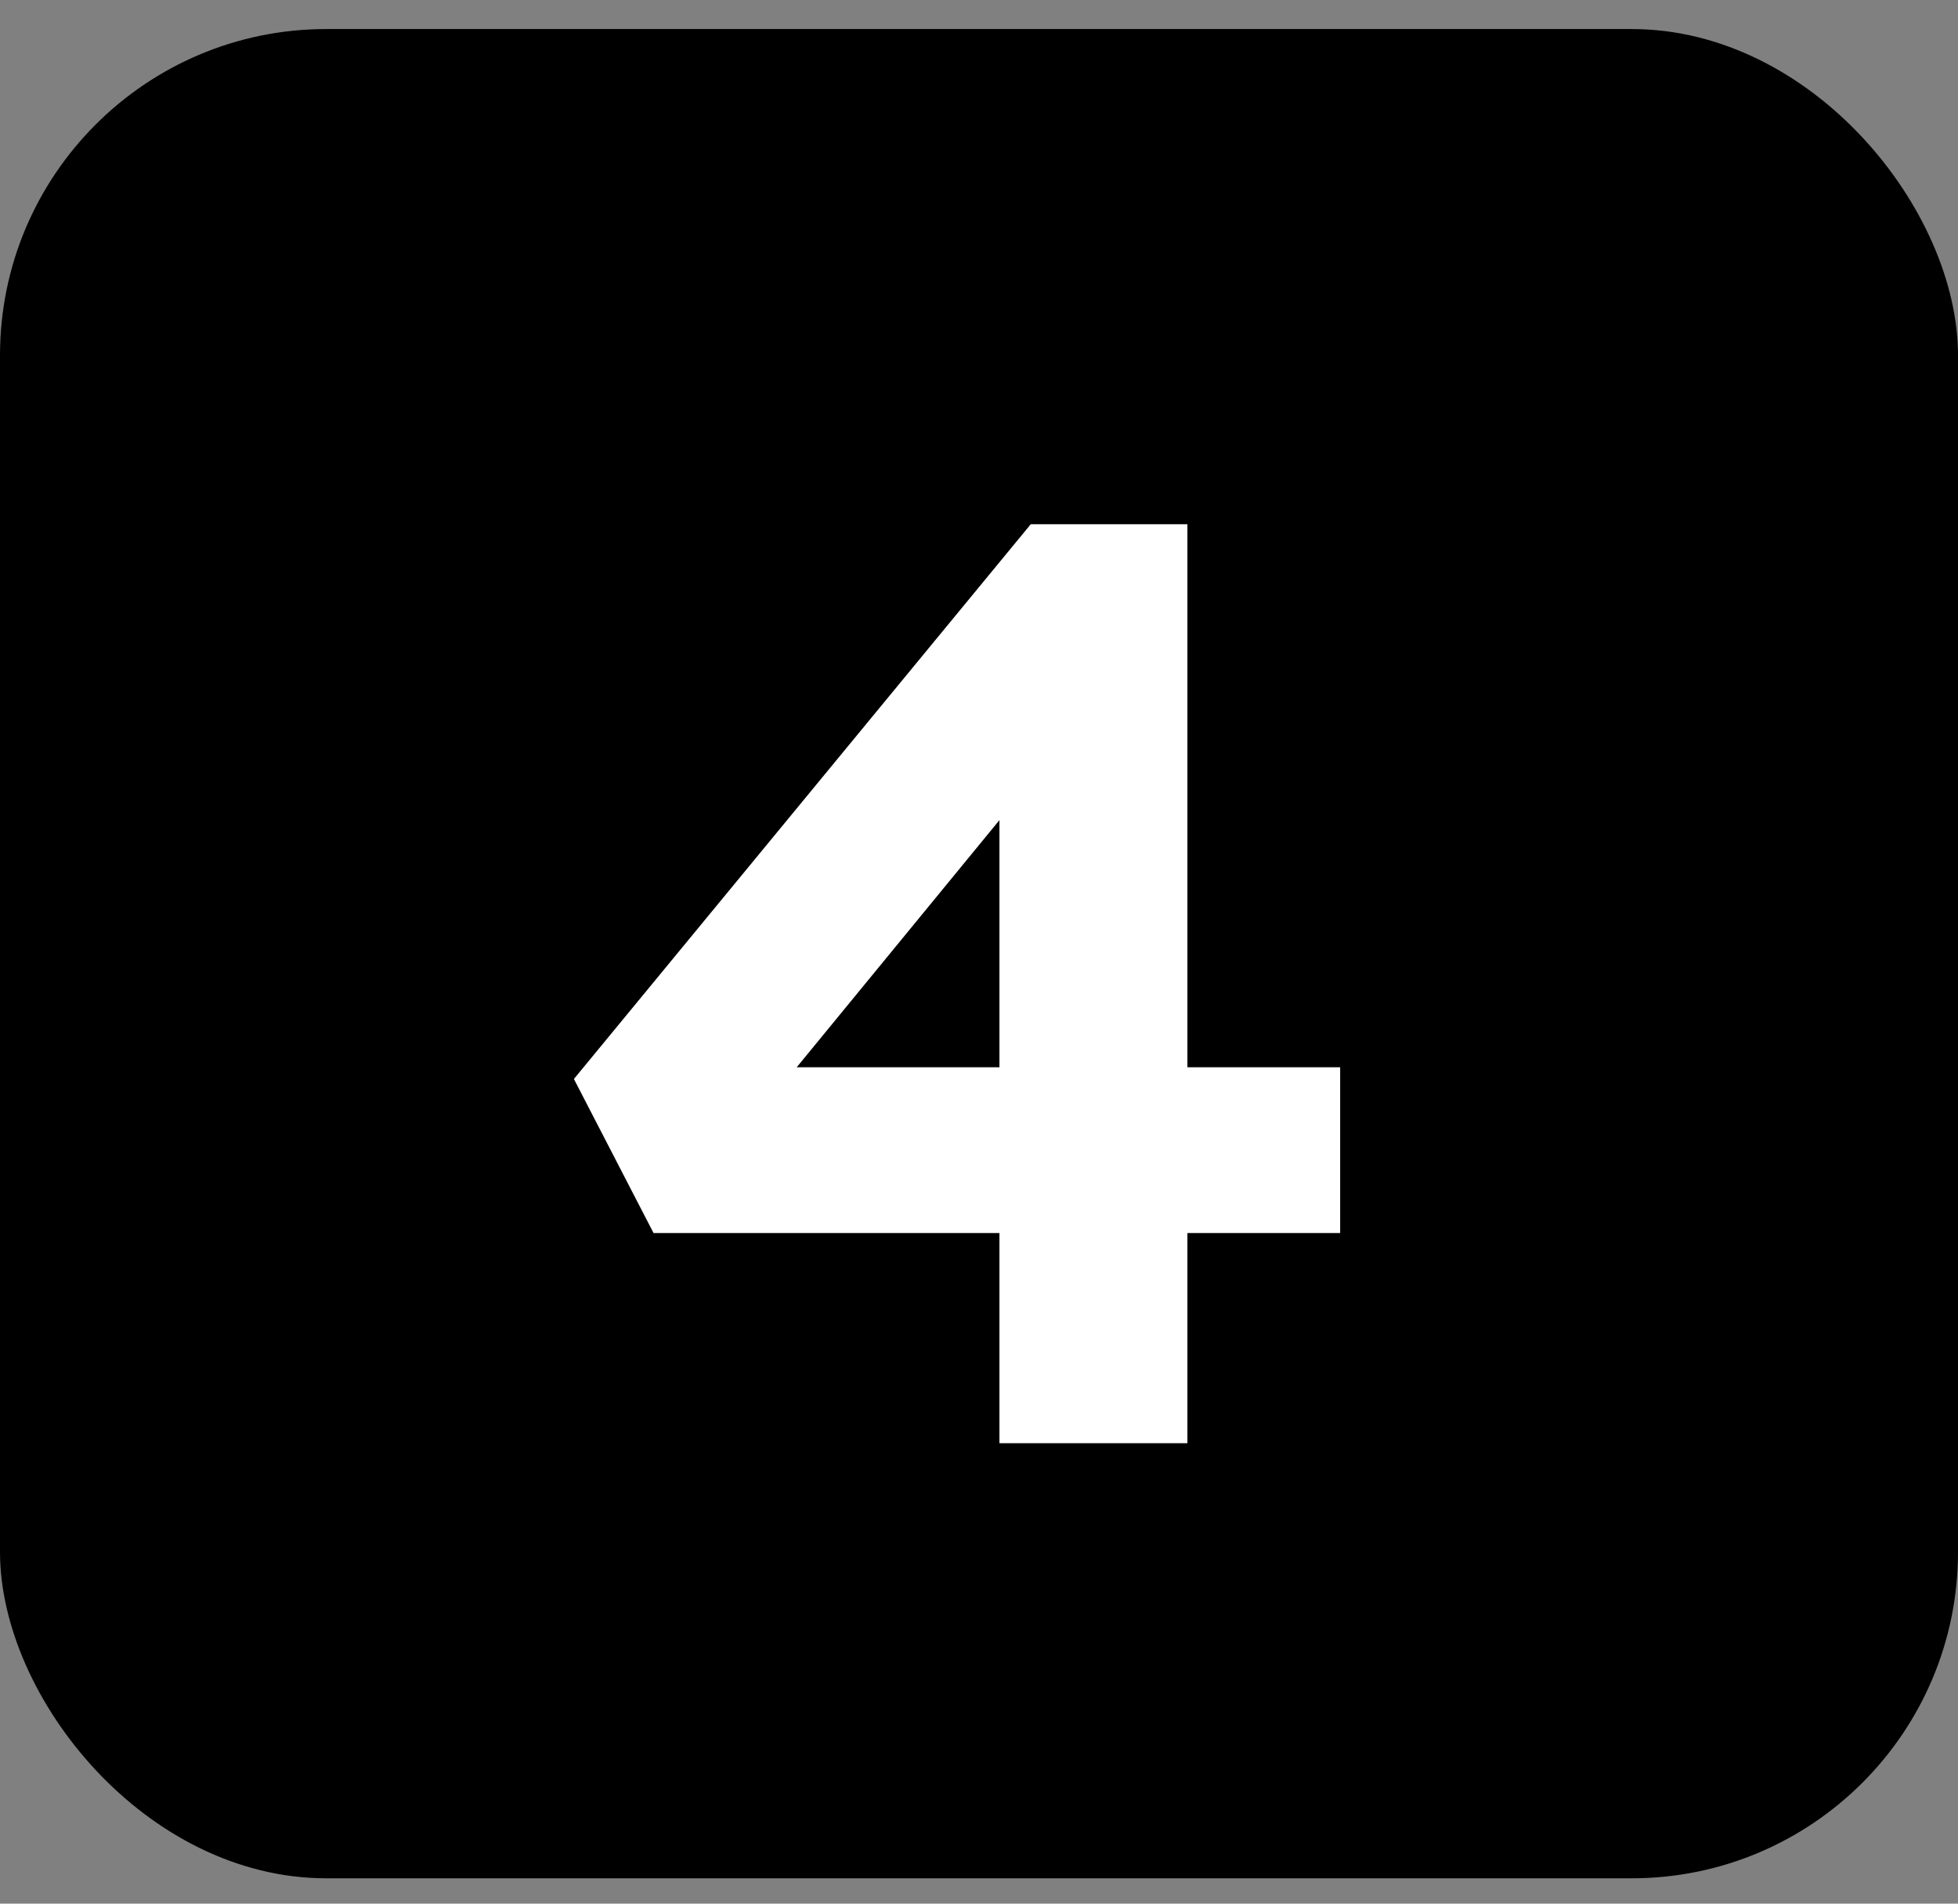 <svg width="36" height="35" viewBox="0 0 36 35" fill="none" xmlns="http://www.w3.org/2000/svg">
<rect x="0" y="0" width="36" height="35" fill="#808080" stroke="none"/>
<rect y="0.534" width="36" height="34" rx="6" fill="black"/>
<path d="M18.376 26.534V13.022L19.984 13.118L14.176 20.198L13.792 19.622H24.64V22.67H12.016L10.552 19.838L18.952 9.638H21.832V26.534H18.376Z" fill="white"/>
</svg>
